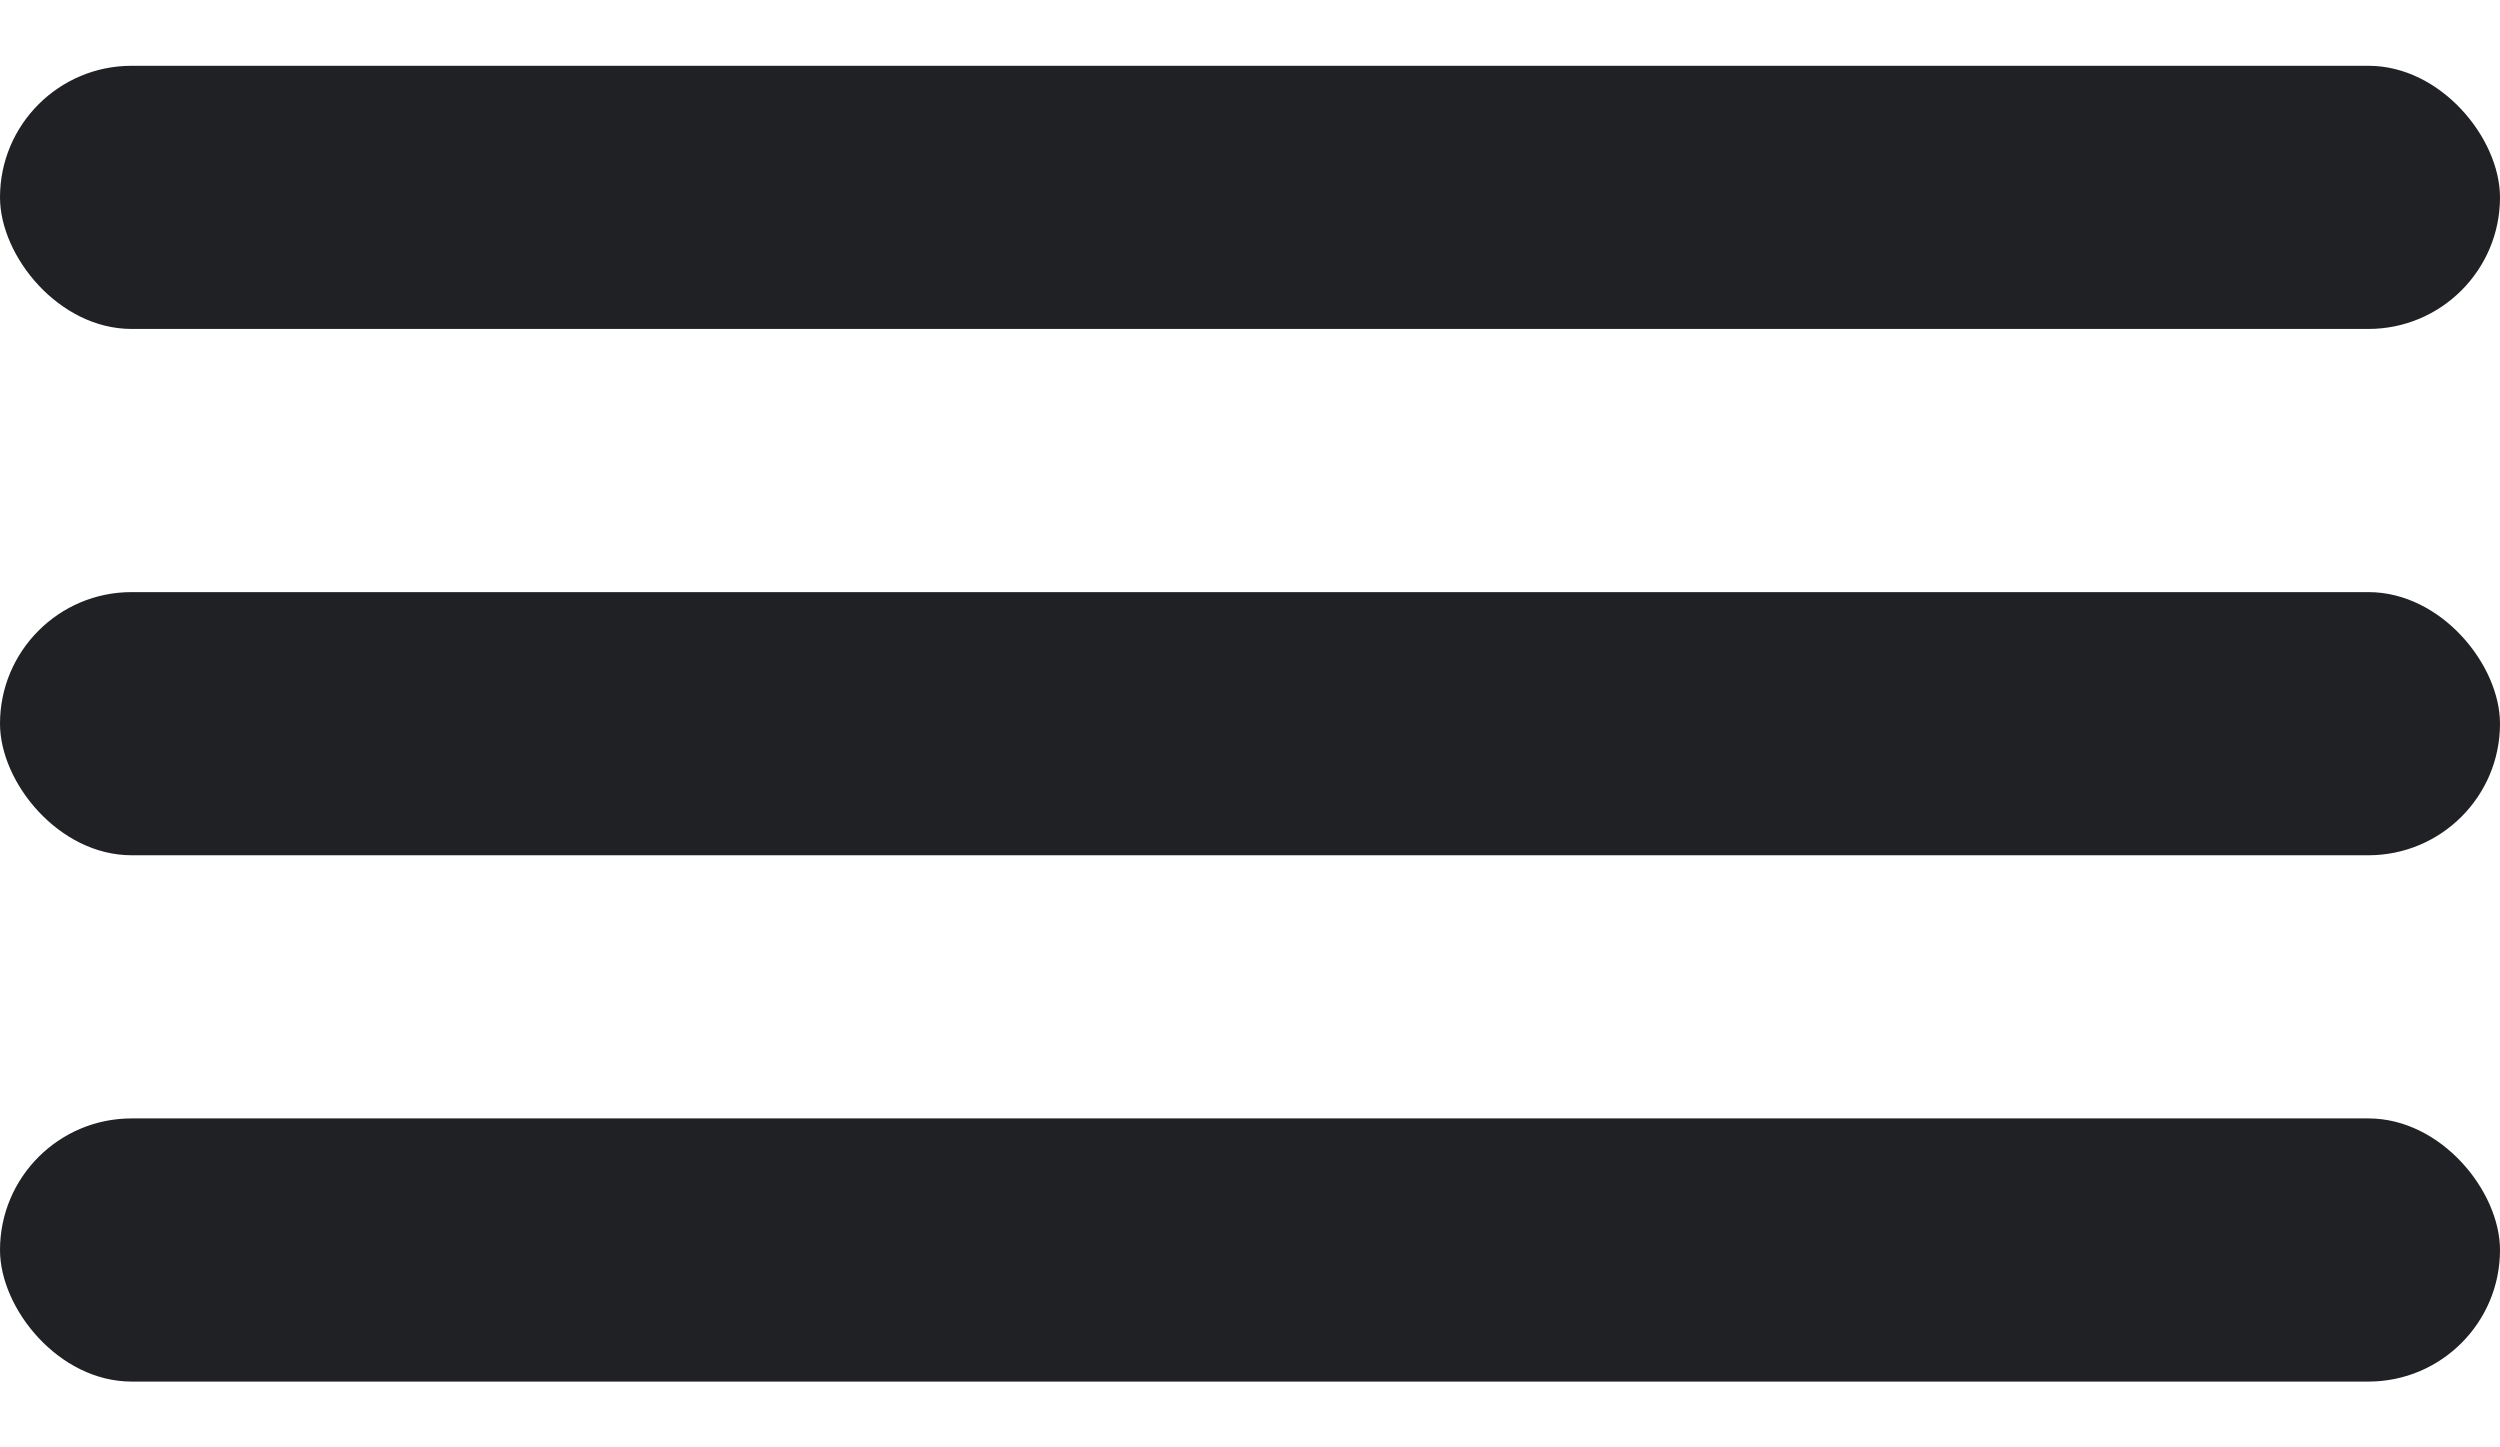 <svg width="19" height="11" viewBox="0 0 19 11" fill="none" xmlns="http://www.w3.org/2000/svg">
<g id="&#208;&#156;&#208;&#181;&#208;&#189;&#209;&#142;">
<rect id="Rectangle 79" y="0.5" width="19" height="2" rx="1" fill="#202125"/>
<rect id="Rectangle 80" y="4.5" width="19" height="2" rx="1" fill="#202125"/>
<rect id="Rectangle 81" y="8.5" width="19" height="2" rx="1" fill="#202125"/>
</g>
</svg>
